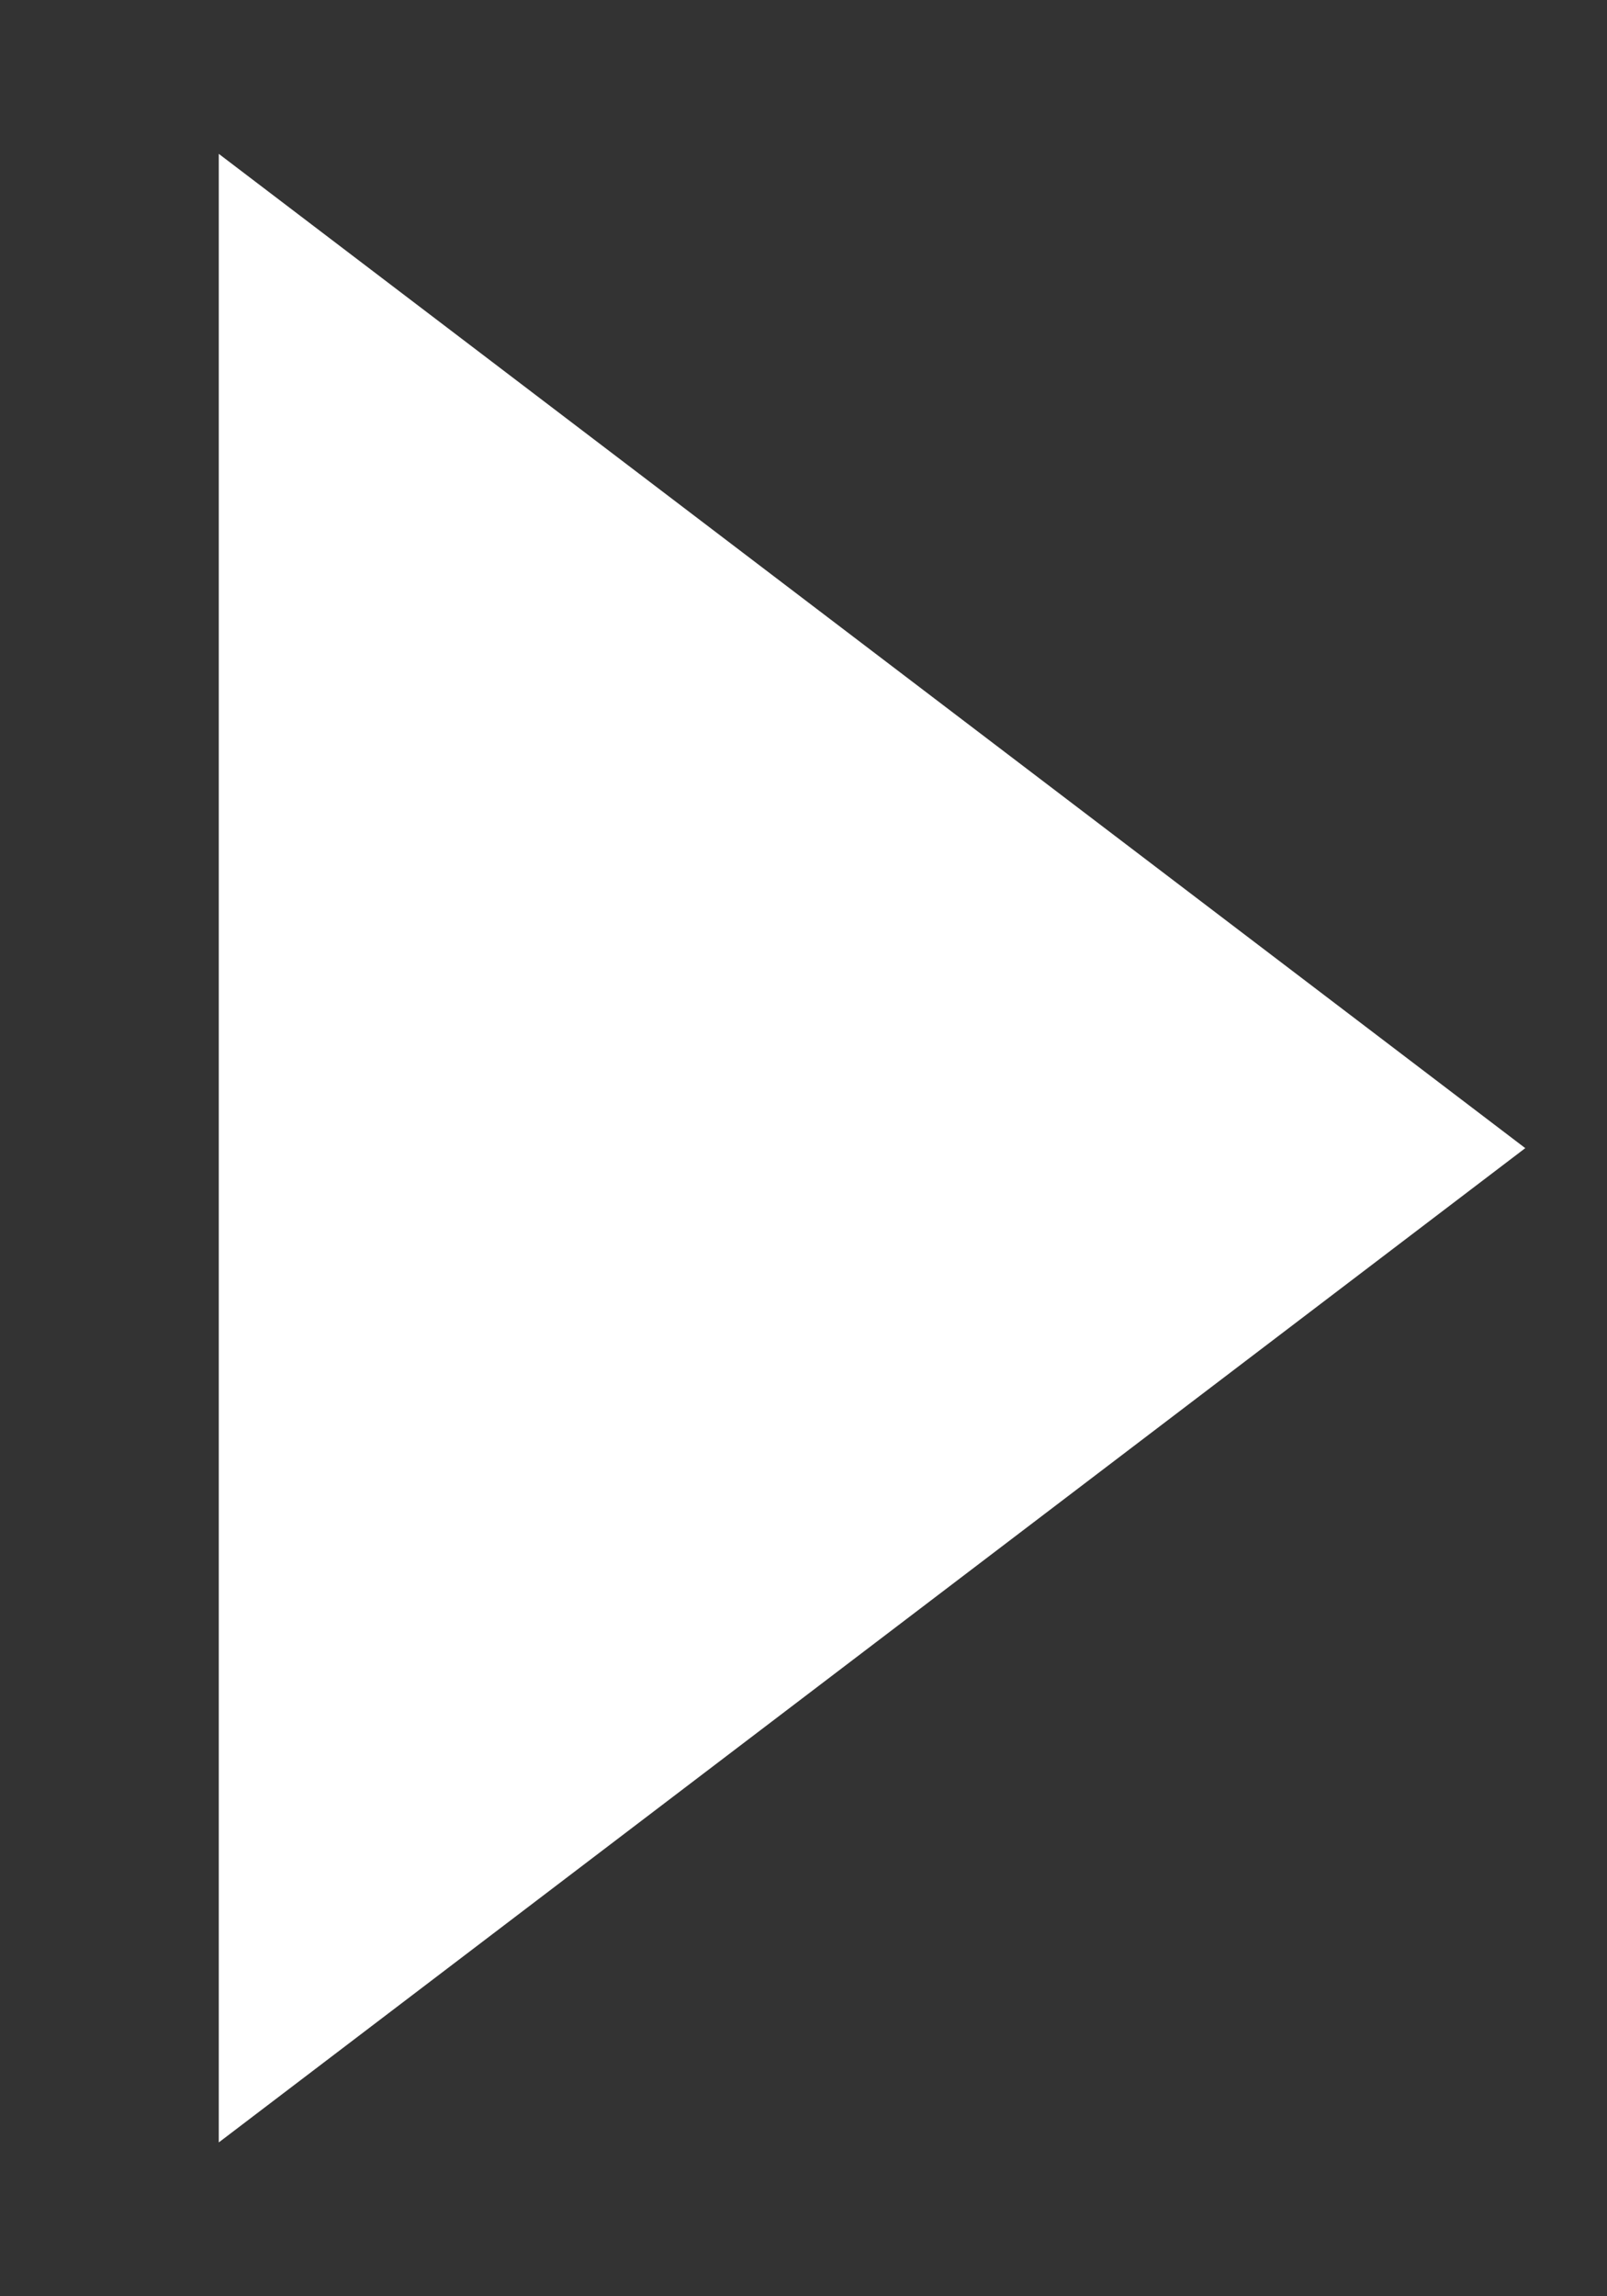 <svg width="7" height="10" viewBox="0 0 7 10" fill="none" xmlns="http://www.w3.org/2000/svg">
<rect x="0" y="0" width="7" height="10" fill="#333333" stroke="none"/>
<path d="M6.644 5L0.953 9.33L0.953 0.67L6.644 5Z" fill="white"/>
</svg>
